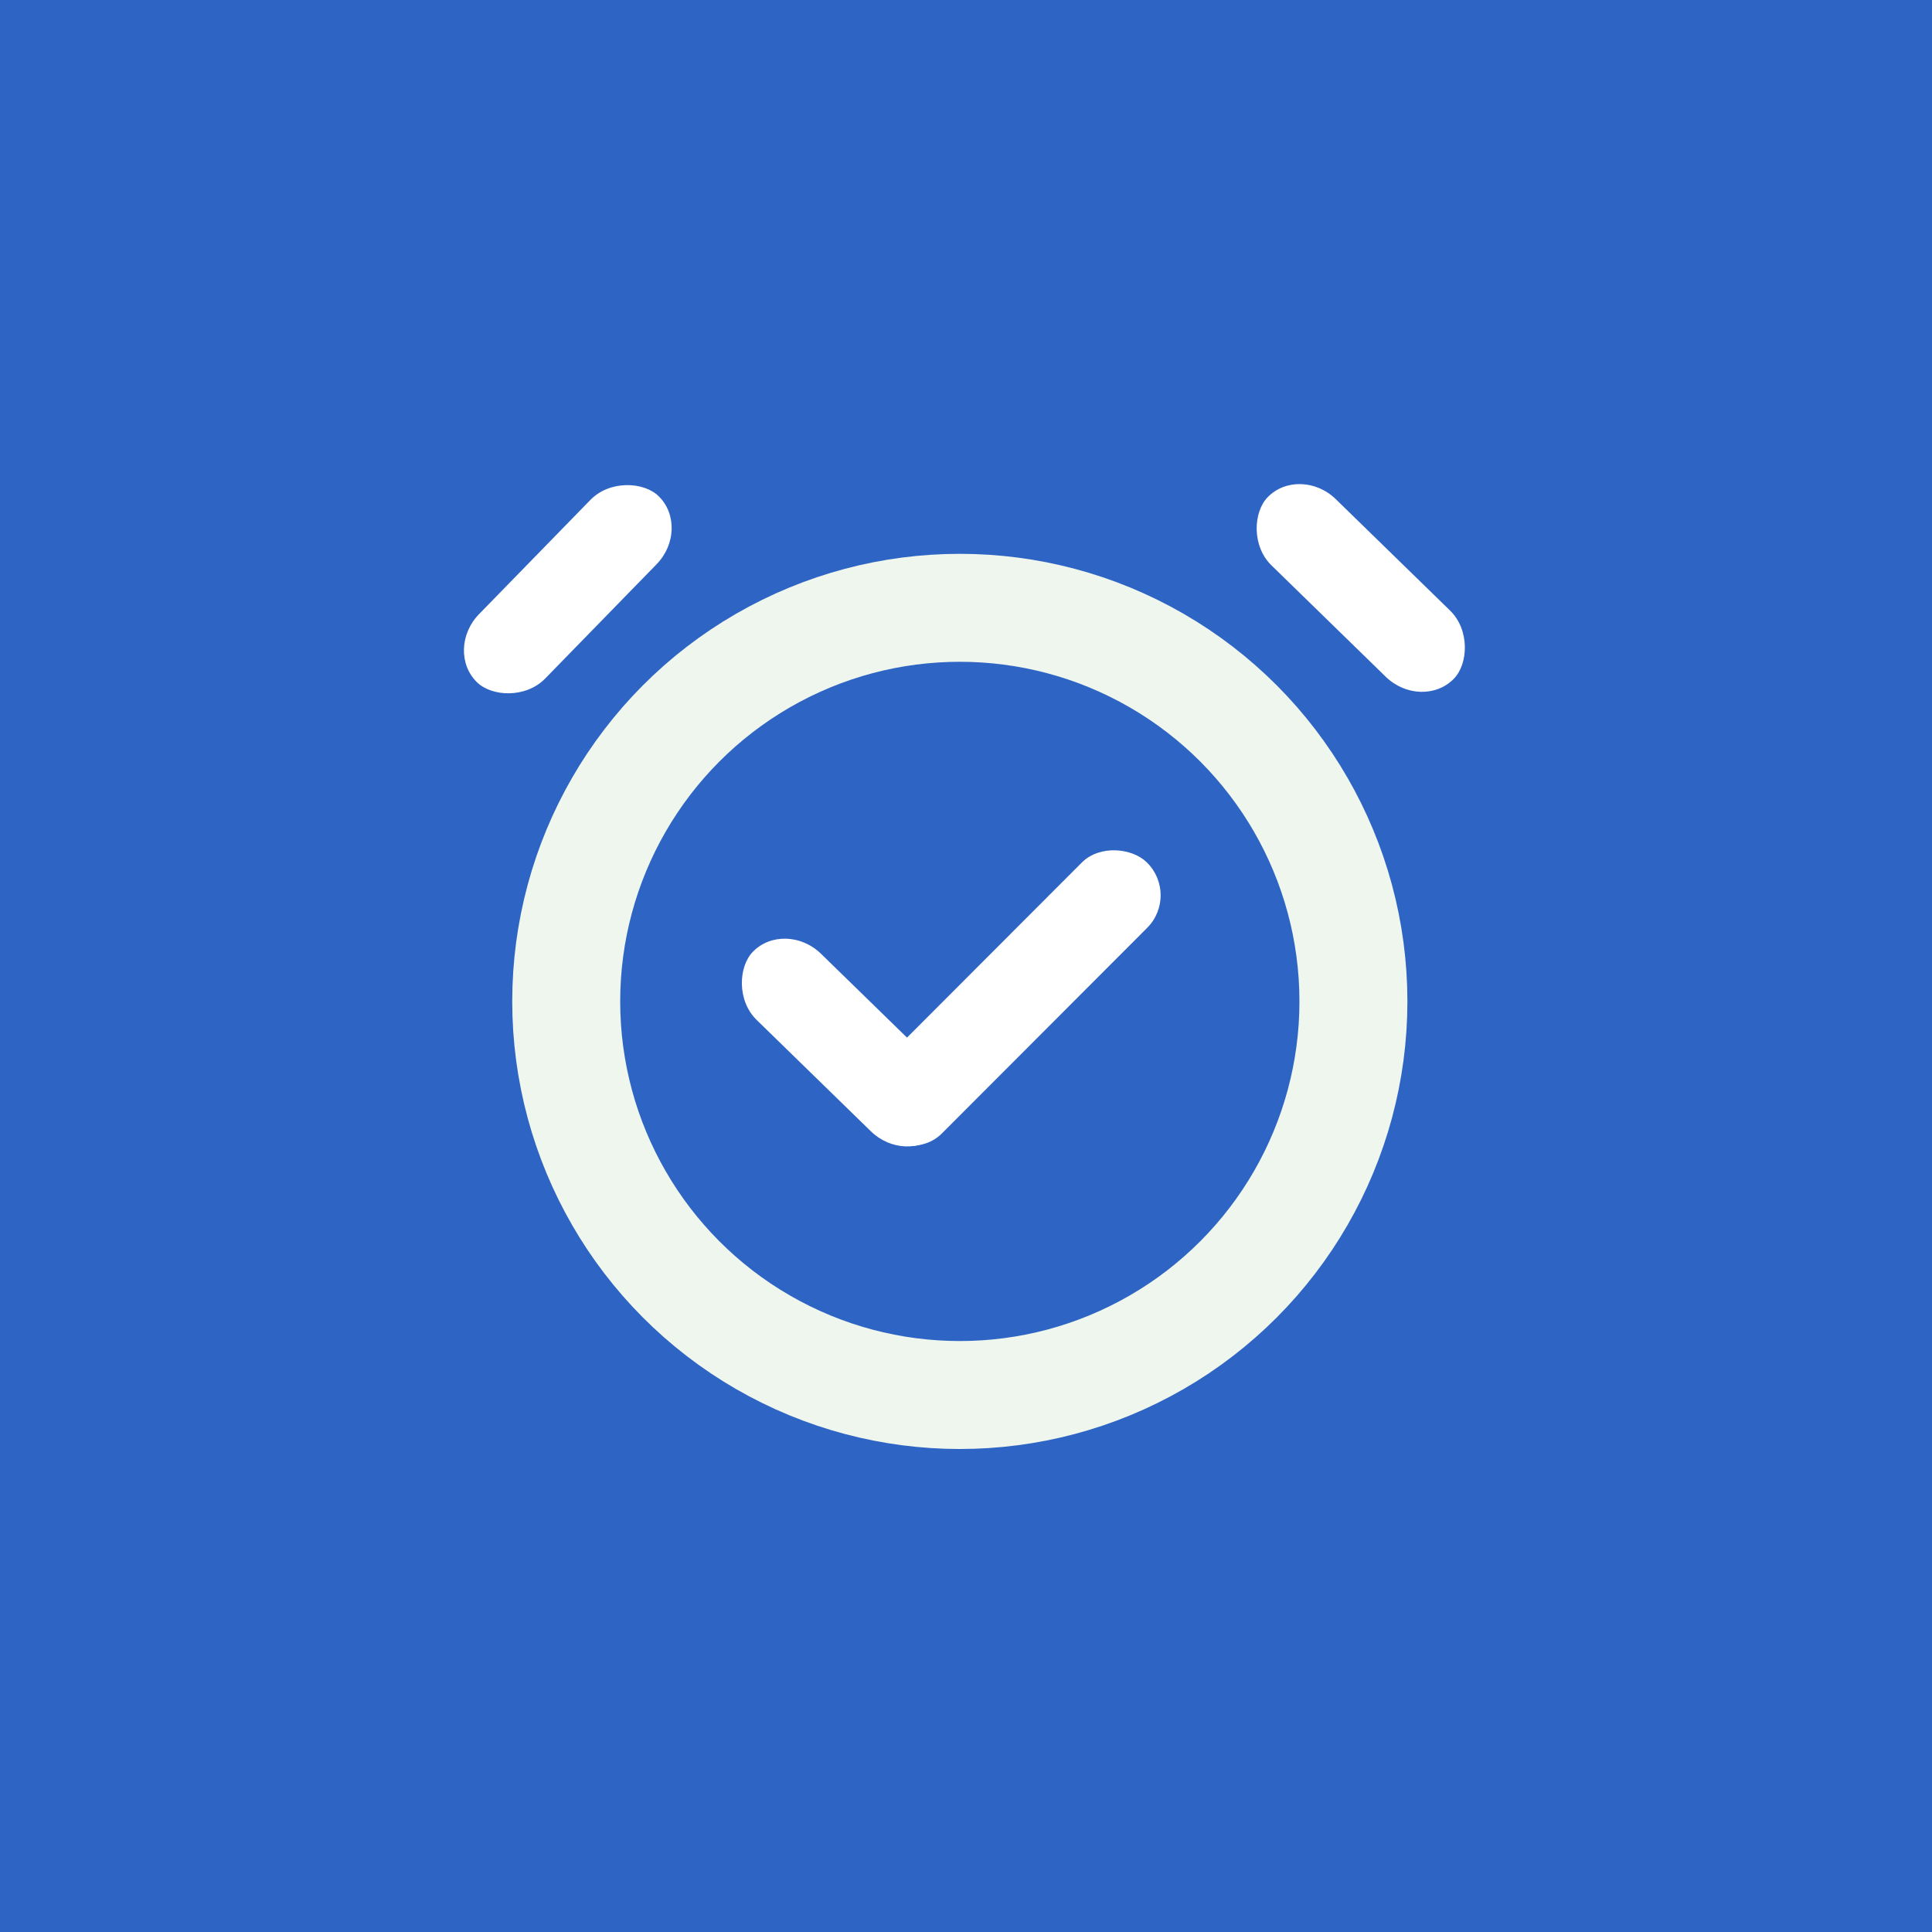 <?xml version="1.0" encoding="UTF-8" standalone="no"?>
<!-- Created with Inkscape (http://www.inkscape.org/) -->
<svg width="100mm" height="100mm" viewBox="0 0 100 100" version="1.1" id="svg1" xml:space="preserve" inkscape:version="1.4 (e7c3feb100, 2024-10-09)" sodipodi:docname="pomolite_break.svg" inkscape:export-filename="pomolite_break.png" inkscape:export-xdpi="130.048" inkscape:export-ydpi="130.048" xmlns:inkscape="http://www.inkscape.org/namespaces/inkscape" xmlns:sodipodi="http://sodipodi.sourceforge.net/DTD/sodipodi-0.dtd" xmlns="http://www.w3.org/2000/svg" xmlns:svg="http://www.w3.org/2000/svg">
    <sodipodi:namedview id="namedview1" pagecolor="#ffffff" bordercolor="#000000" borderopacity="0.25" inkscape:showpageshadow="2" inkscape:pageopacity="0.0" inkscape:pagecheckerboard="0" inkscape:deskcolor="#d1d1d1" inkscape:document-units="mm" inkscape:zoom="0.84662347" inkscape:cx="-129.92789" inkscape:cy="96.855335" inkscape:window-width="1920" inkscape:window-height="1122" inkscape:window-x="0" inkscape:window-y="48" inkscape:window-maximized="1" inkscape:current-layer="layer1" />
    <defs id="defs1" />
    <g inkscape:label="Layer 1" inkscape:groupmode="layer" id="layer1" transform="translate(-66.295,-58.339)">
        <rect style="fill:#2e65c4;stroke-width:0.276;fill-opacity:1;stroke:none;stroke-opacity:1" id="rect1" width="100" height="100" x="66.295" y="58.339" />
        <ellipse style="fill:none;fill-opacity:1;stroke:#eff6ee;stroke-width:5.588;stroke-dasharray:none;stroke-opacity:1" id="path2" cx="115.975" cy="110.172" rx="20.373" ry="20.373" />
        <rect style="fill:#ffffff;fill-opacity:1;stroke:none;stroke-width:6.52;stroke-dasharray:none;stroke-opacity:1" id="rect2" width="19.816" height="4.779" x="-3.903" y="159.214" rx="2.383" transform="matrix(0.707,-0.708,0.708,0.707,0,0)" />
        <rect style="fill:#ffffff;fill-opacity:1;stroke:none;stroke-width:5.373;stroke-dasharray:none;stroke-opacity:1" id="rect2-6" width="13.461" height="4.778" x="150.496" y="1.182" rx="2.602" transform="matrix(0.716,0.698,-0.698,0.716,0,0)" />
        <rect style="fill:#ffffff;fill-opacity:1;stroke:none;stroke-width:5.373;stroke-dasharray:none;stroke-opacity:1" id="rect2-6-7" width="13.461" height="4.778" x="153.152" y="-34.269" rx="2.602" transform="matrix(0.716,0.698,-0.698,0.716,0,0)" />
        <rect style="fill:#ffffff;fill-opacity:1;stroke:none;stroke-width:5.373;stroke-dasharray:none;stroke-opacity:1" id="rect2-6-7-3" width="13.461" height="4.778" x="-3.549" y="128.147" rx="2.602" transform="matrix(0.698,-0.716,0.716,0.698,0,0)" />
    </g>
</svg>

